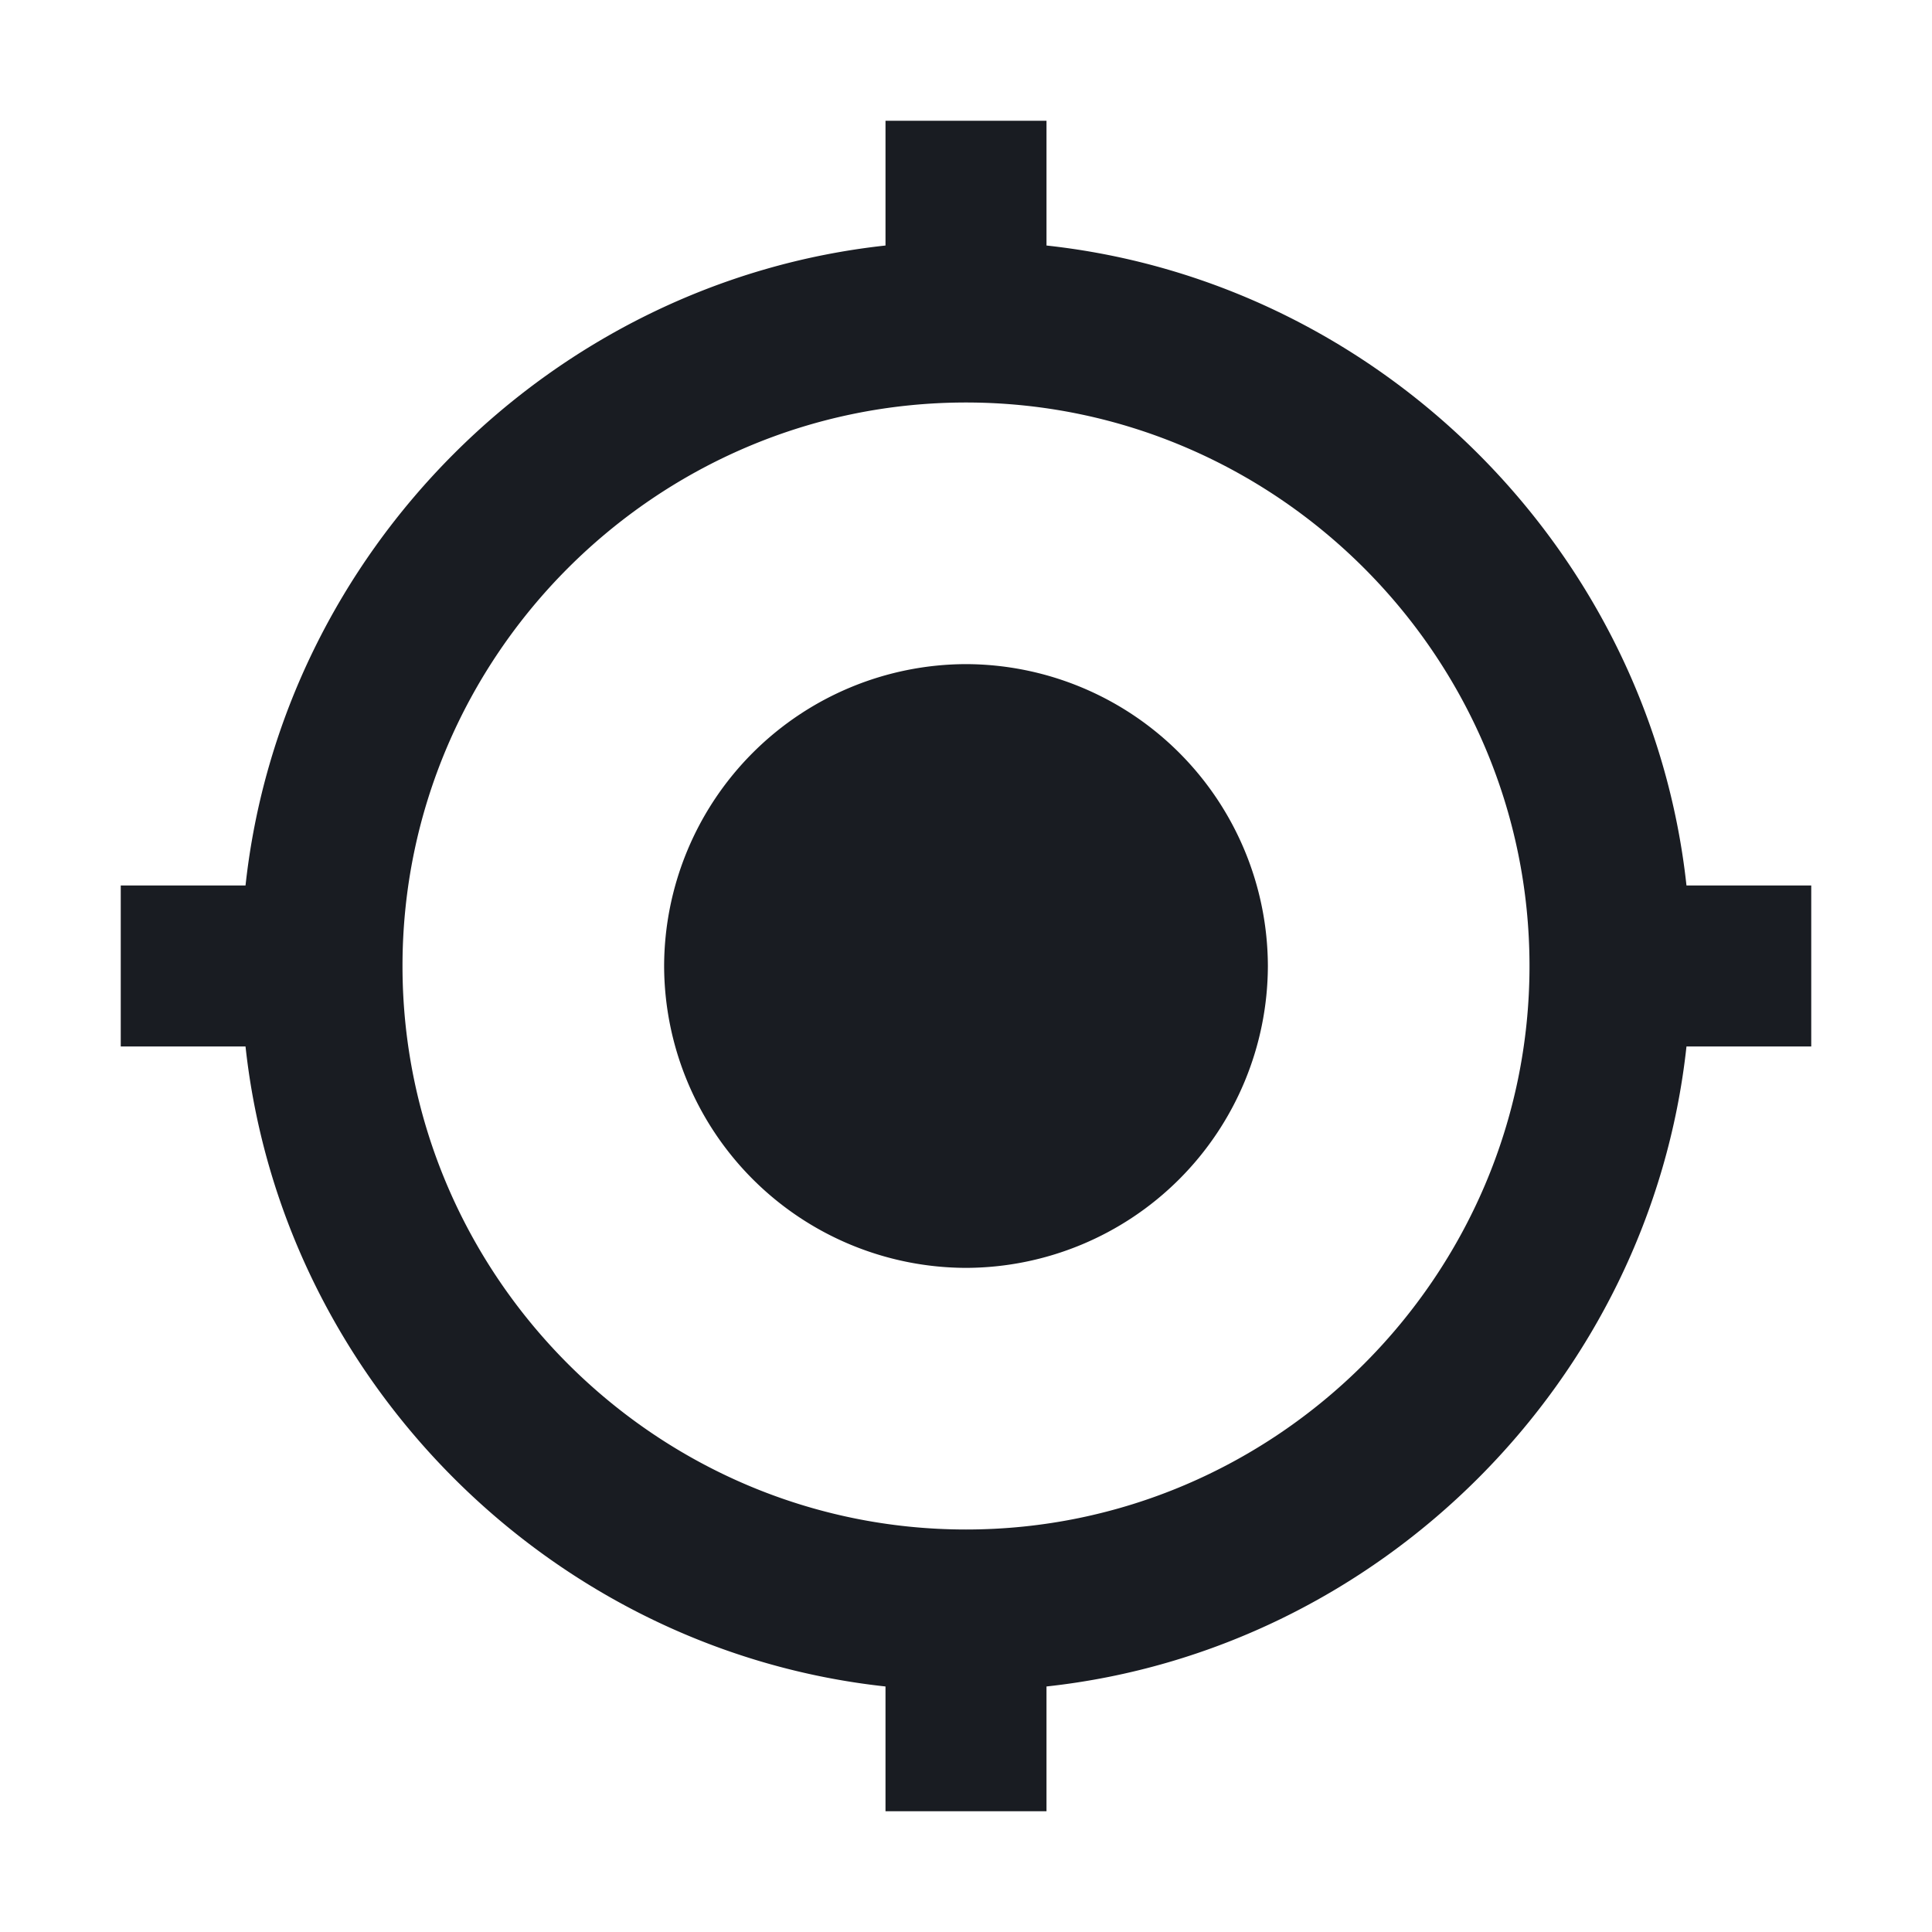 <svg width="24" height="24" fill="none" xmlns="http://www.w3.org/2000/svg"><path d="M12 8.25A3.76 3.76 0 0 0 8.25 12 3.76 3.76 0 0 0 12 15.75 3.76 3.76 0 0 0 15.75 12 3.76 3.76 0 0 0 12 8.25ZM20.95 11c-.45-4.15-3.8-7.5-7.95-7.95V1.5h-2v1.55C6.85 3.5 3.5 6.85 3.05 11H1.5v2h1.55c.45 4.15 3.8 7.5 7.95 7.95v1.55h2v-1.55c4.15-.45 7.5-3.8 7.95-7.95h1.55v-2h-1.55ZM12 19c-3.85 0-7-3.15-7-7s3.15-7 7-7 7 3.15 7 7-3.15 7-7 7Z" fill="#191C22"/></svg>
